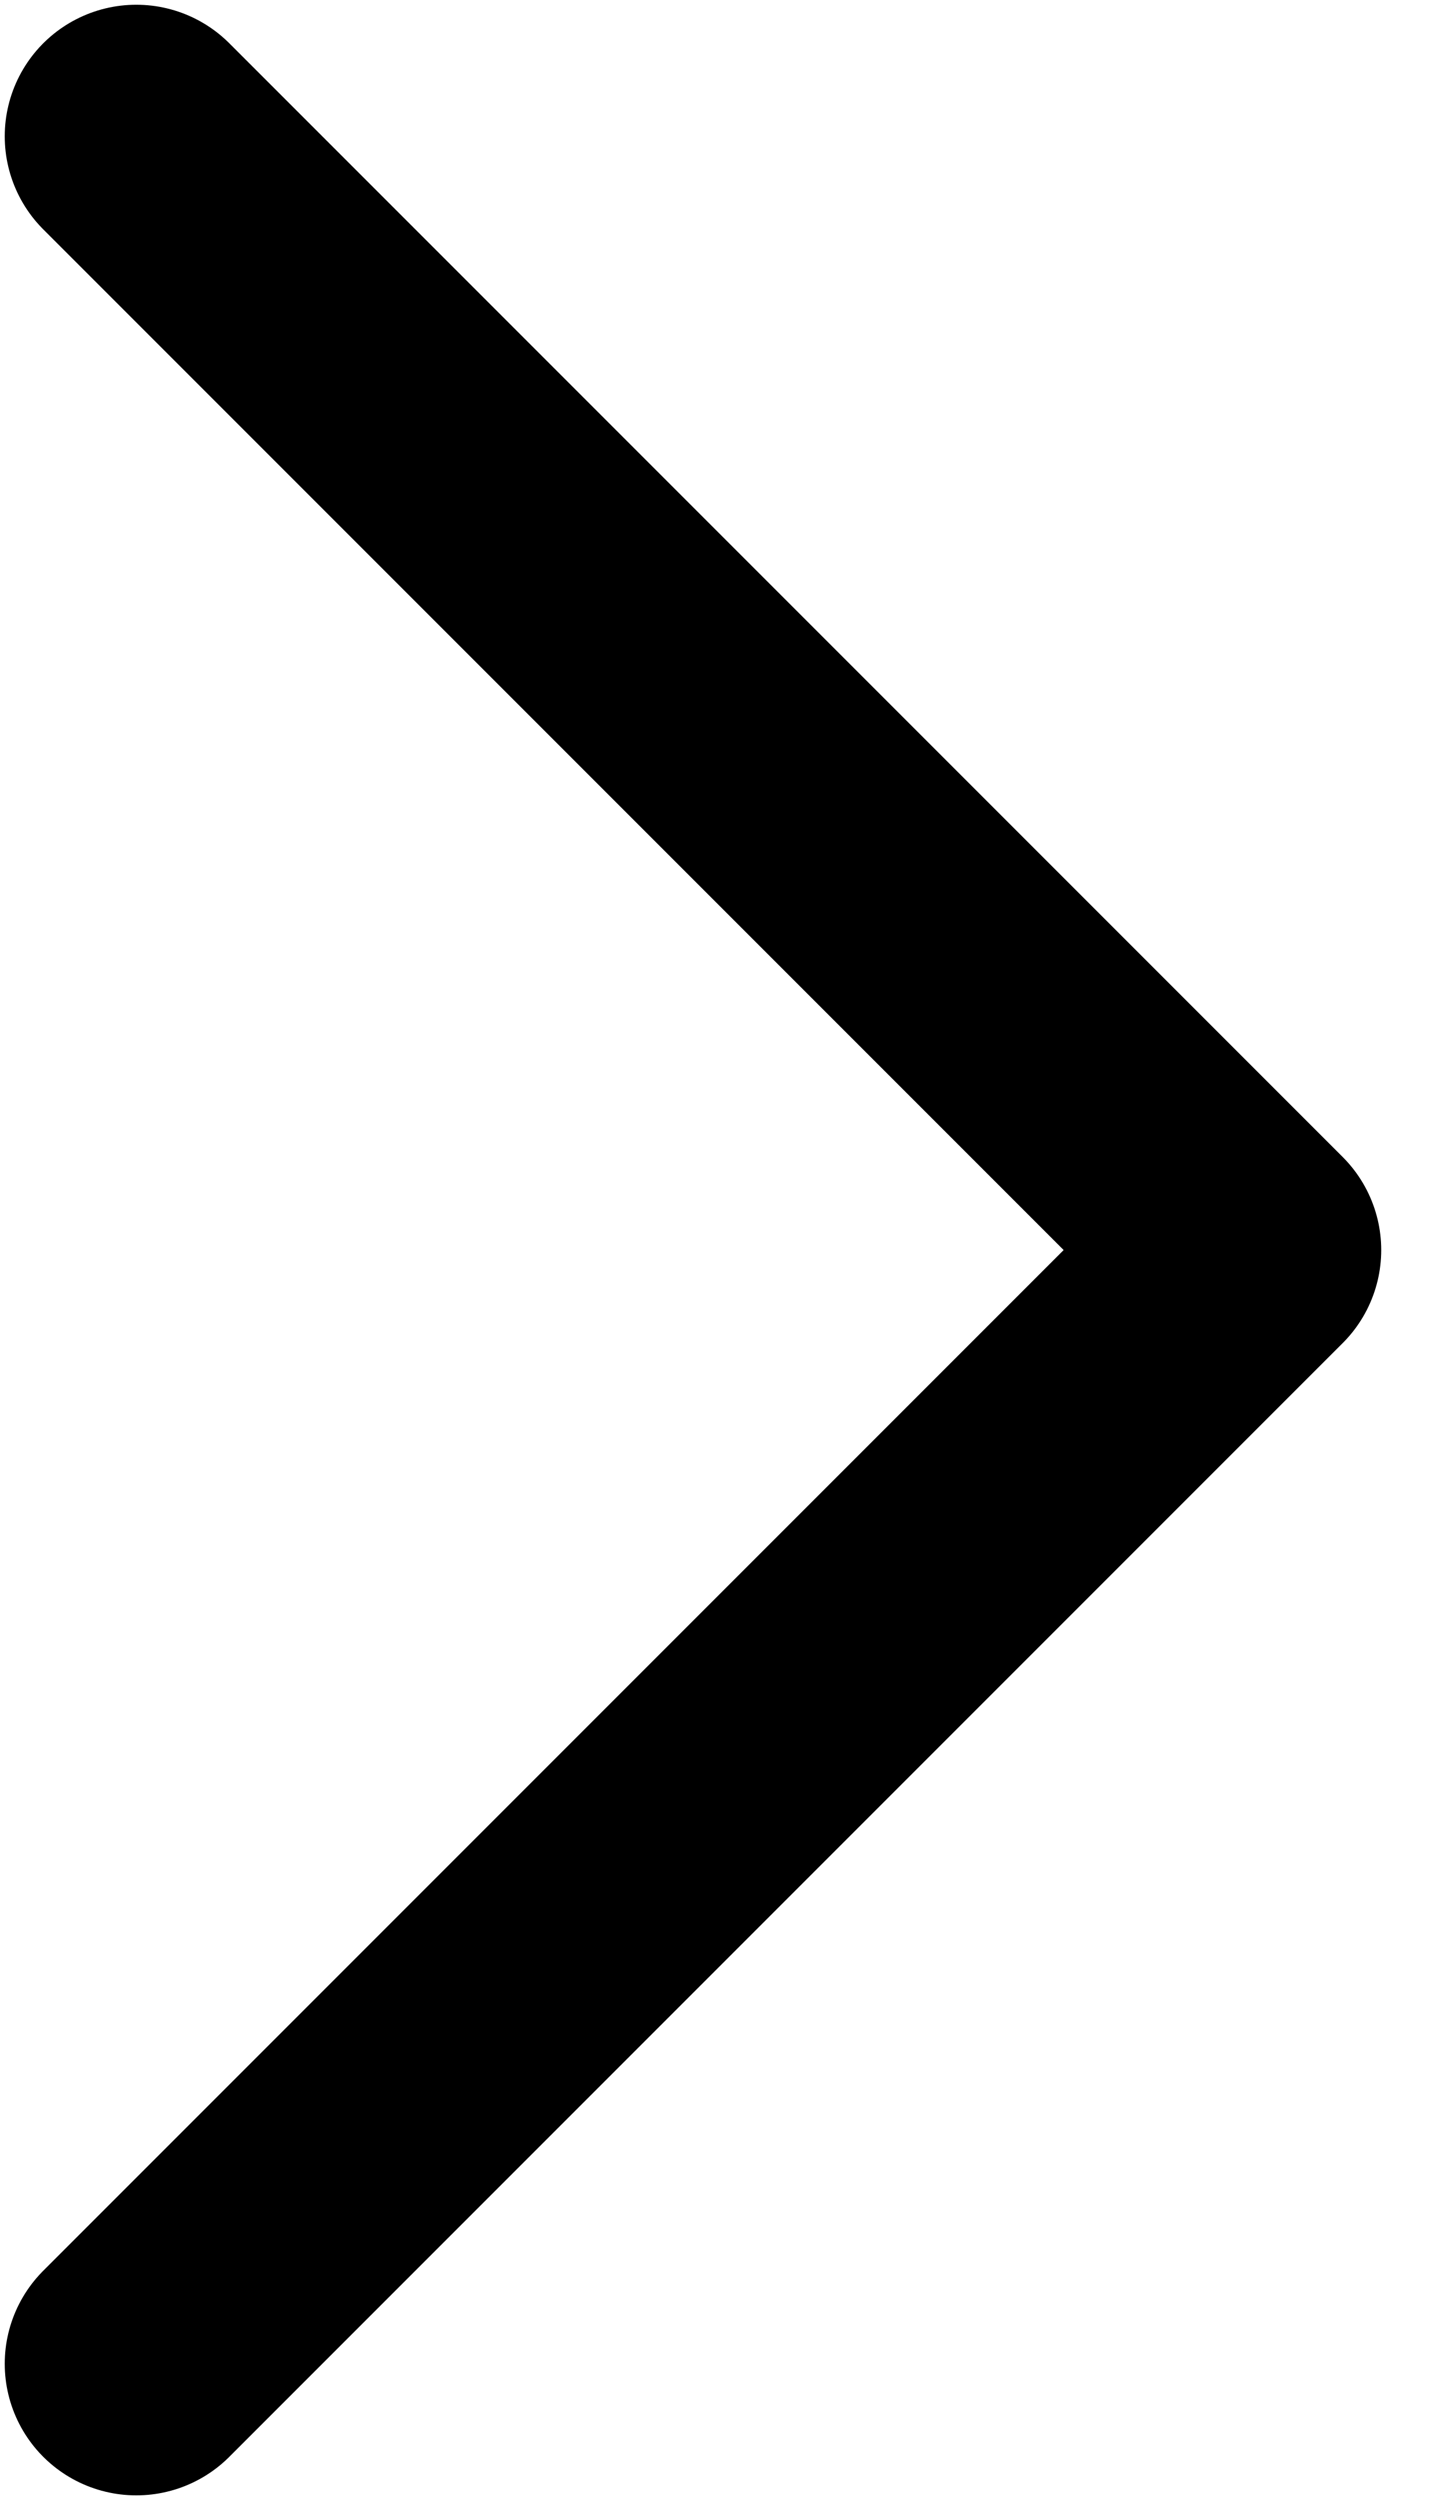 <svg width="11" height="19" viewBox="0 0 11 19" fill="none" xmlns="http://www.w3.org/2000/svg">
<path d="M1.036 1.036L9.5 9.5L1.036 17.964" stroke="black" stroke-width="2" stroke-linecap="round" stroke-linejoin="round"/>
</svg>

